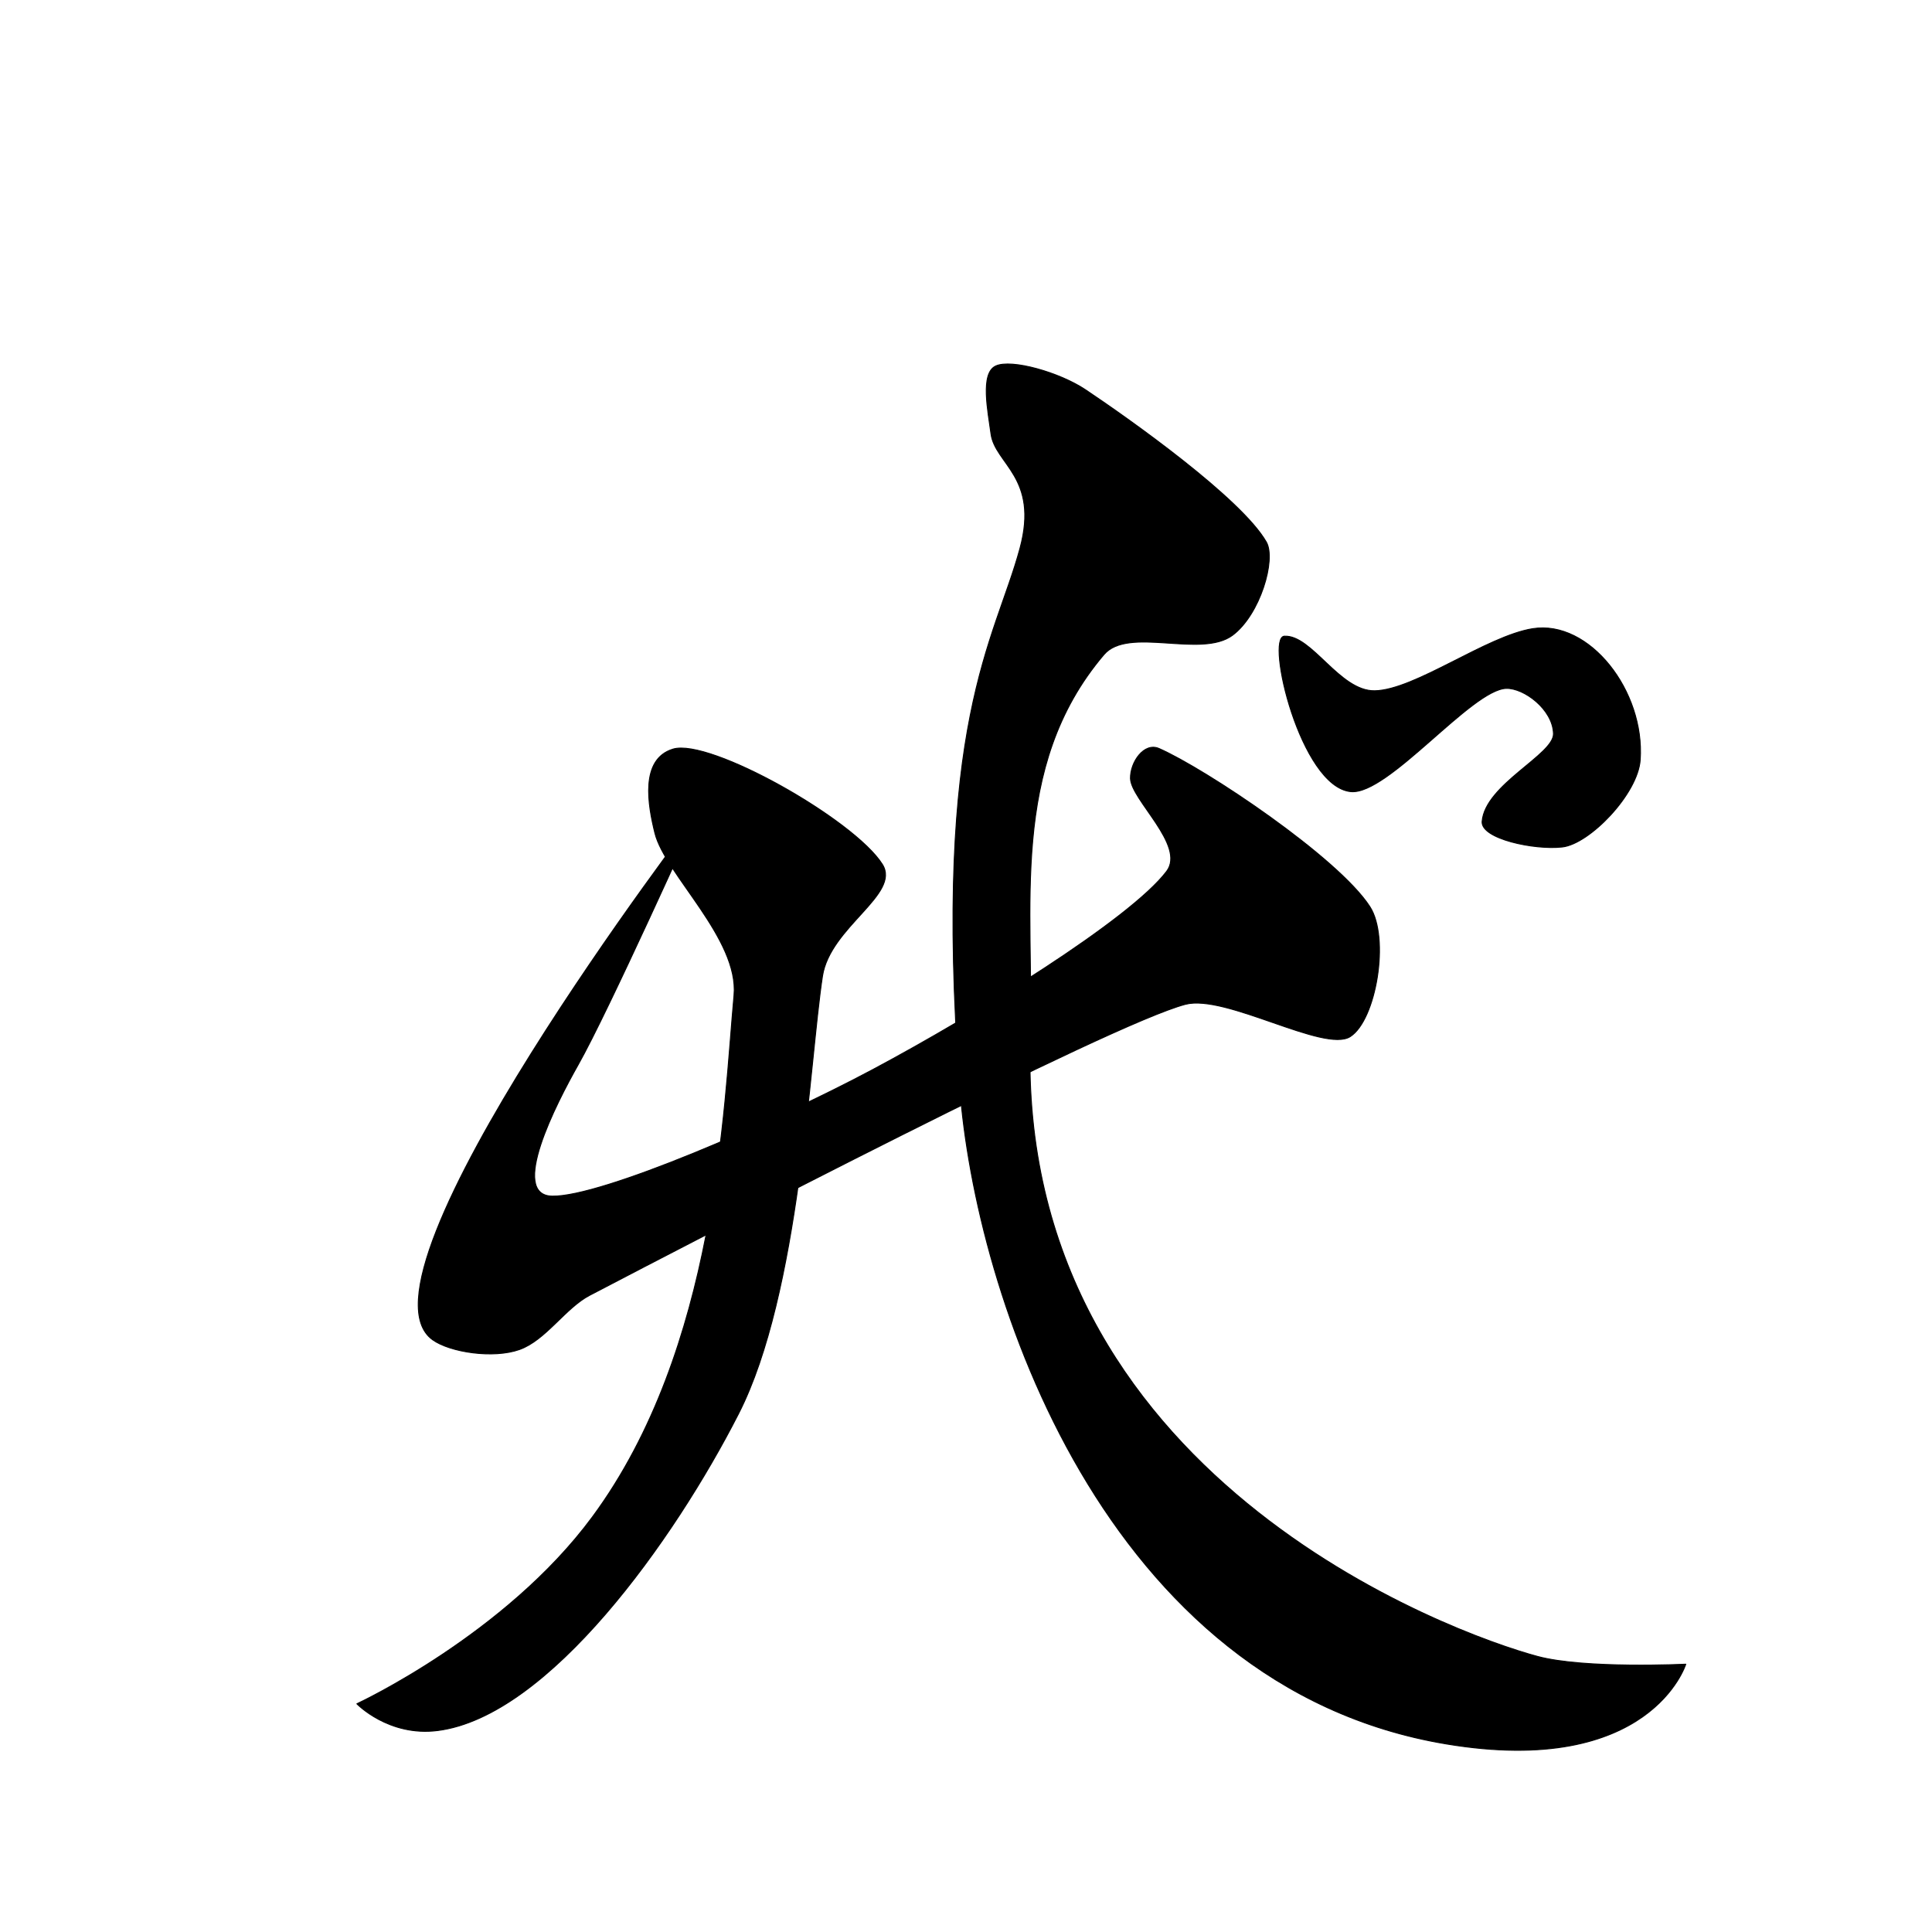 <?xml version="1.0" encoding="UTF-8" standalone="no"?>
<!DOCTYPE svg PUBLIC "-//W3C//DTD SVG 1.1//EN" "http://www.w3.org/Graphics/SVG/1.1/DTD/svg11.dtd">
<svg width="100%" height="100%" viewBox="0 0 2048 2048" version="1.1" xmlns="http://www.w3.org/2000/svg" xmlns:xlink="http://www.w3.org/1999/xlink" xml:space="preserve" xmlns:serif="http://www.serif.com/" style="fill-rule:evenodd;clip-rule:evenodd;stroke-linecap:round;stroke-linejoin:round;stroke-miterlimit:1.5;">
    <path d="M738.435,863.852C738.435,863.852 645.068,1071.72 612.782,1128.83C589.71,1169.64 539.432,1267.25 585.459,1267.97C637.539,1268.79 817.797,1191.05 925.258,1133.75C1035.28,1075.09 1198.21,974.445 1236.68,923.644C1257.31,896.416 1198.69,847.679 1198.34,825.079C1198.07,807.814 1212.84,786.533 1228.65,793.475C1277.86,815.08 1418.66,909.13 1452.16,961.186C1473.42,994.231 1458.79,1081.39 1431.28,1098.85C1403.77,1116.31 1299.18,1053.41 1256.54,1064.63C1176.72,1085.63 742.698,1311.64 625.102,1373.03C599.215,1386.54 578.48,1420.66 550.647,1430.55C522.814,1440.43 476.975,1433.4 458.625,1420.21C364.286,1352.35 738.435,863.852 738.435,863.852Z" style="stroke:black;stroke-width:1px;"/>
    <path d="M713.443,794.07C752.314,782.276 905.694,869.115 935.352,916.258C955.266,947.913 879.825,982.448 871.843,1034.85C857.803,1127.02 848.086,1370.82 782.912,1498.54C714.53,1632.54 581.414,1819.62 463.869,1834.46C411.815,1841.04 378.282,1806.09 378.282,1806.09C378.282,1806.09 535.629,1733.21 628.059,1607.94C759.652,1429.6 767.063,1175.87 778.087,1055.06C783.535,995.361 704.981,926.592 694.207,883.094C686.908,853.625 678.1,804.794 713.443,794.07Z" style="stroke:black;stroke-width:1px;"/>
    <path d="M1055.5,387.985C1072.18,380.199 1123.37,394.91 1150.6,413.126C1198.07,444.885 1316.1,528.583 1342.38,574.626C1352.91,593.059 1335.82,651.474 1306.62,673.315C1273.34,698.217 1196.07,663.511 1170.21,693.896C1068.73,813.141 1096.5,963.771 1092.11,1101.43C1077.33,1564.95 1539.79,1731.71 1629.87,1755.89C1679.92,1769.33 1786.99,1764.1 1786.99,1764.1C1786.99,1764.1 1749.65,1884.77 1533.02,1848.63C1170.59,1788.18 1033.66,1372.05 1017.3,1151.26C988.669,764.678 1054.31,680.702 1081.22,581.254C1101.64,505.819 1054.77,492.052 1050.48,459.84C1047.31,436.04 1038.81,395.771 1055.5,387.985Z" style="stroke:black;stroke-width:1px;"/>
    <path d="M1361.45,674.393C1390.7,672.78 1420.02,732.959 1457.34,732.25C1499.9,731.441 1575.65,674.274 1624.67,666.436C1684.84,656.817 1743.76,732.498 1738.69,805.462C1736.18,841.616 1685.14,894.515 1656.16,897.833C1626.61,901.216 1569.66,889.178 1571.12,870.792C1574.23,831.642 1647.28,799.888 1646.75,777.789C1646.12,751.847 1615.29,729.148 1596.66,729.716C1559.86,730.839 1471.47,842.799 1432.04,839.168C1378.59,834.244 1341.29,675.506 1361.45,674.393Z" style="stroke:black;stroke-width:1px;"/>
    <g id="レイヤー1">
    </g>
</svg>
